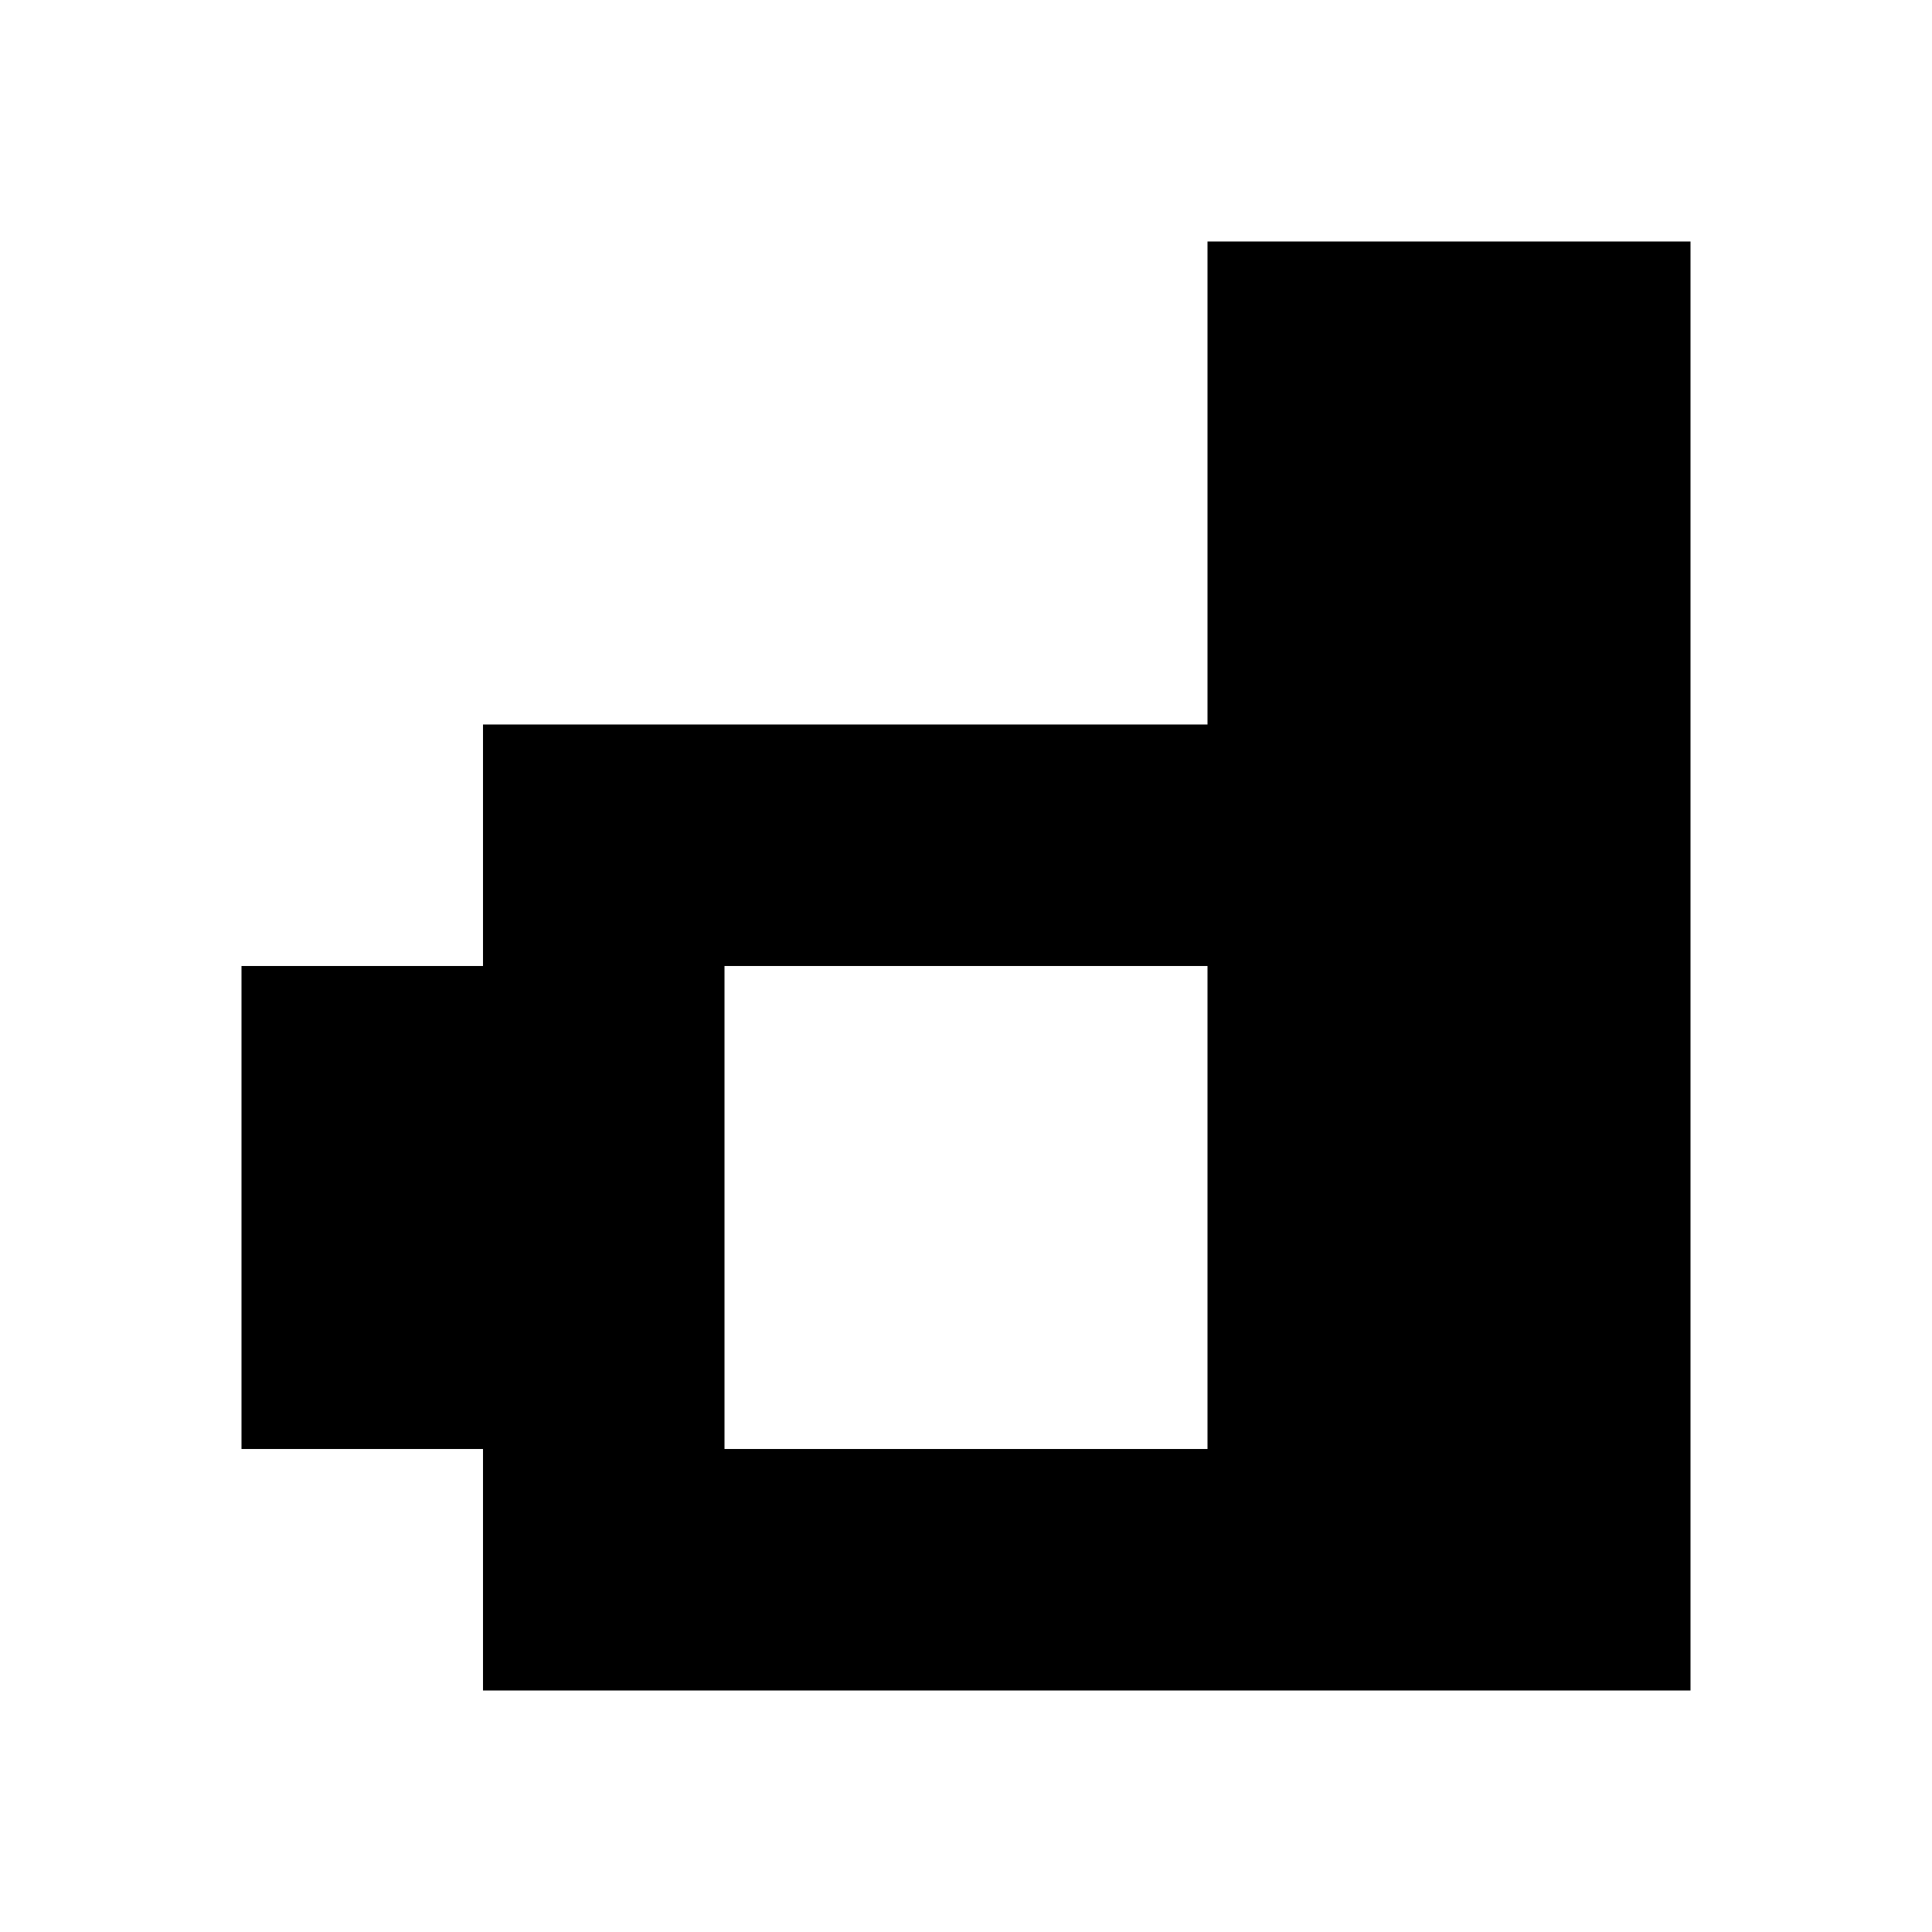 <?xml version="1.0"?>
<svg xmlns="http://www.w3.org/2000/svg" viewBox="0 0 8 8">
<path fill="#000" d="M5 1 h1v1h-1zM6 1 h1v1h-1zM5 2 h1v1h-1zM6 2 h1v1h-1zM2 3 h1v1h-1zM3 3 h1v1h-1zM4 3 h1v1h-1zM5 3 h1v1h-1zM6 3 h1v1h-1zM1 4 h1v1h-1zM2 4 h1v1h-1zM5 4 h1v1h-1zM6 4 h1v1h-1zM1 5 h1v1h-1zM2 5 h1v1h-1zM5 5 h1v1h-1zM6 5 h1v1h-1zM2 6 h1v1h-1zM3 6 h1v1h-1zM4 6 h1v1h-1zM5 6 h1v1h-1zM6 6 h1v1h-1z"/>
</svg>
